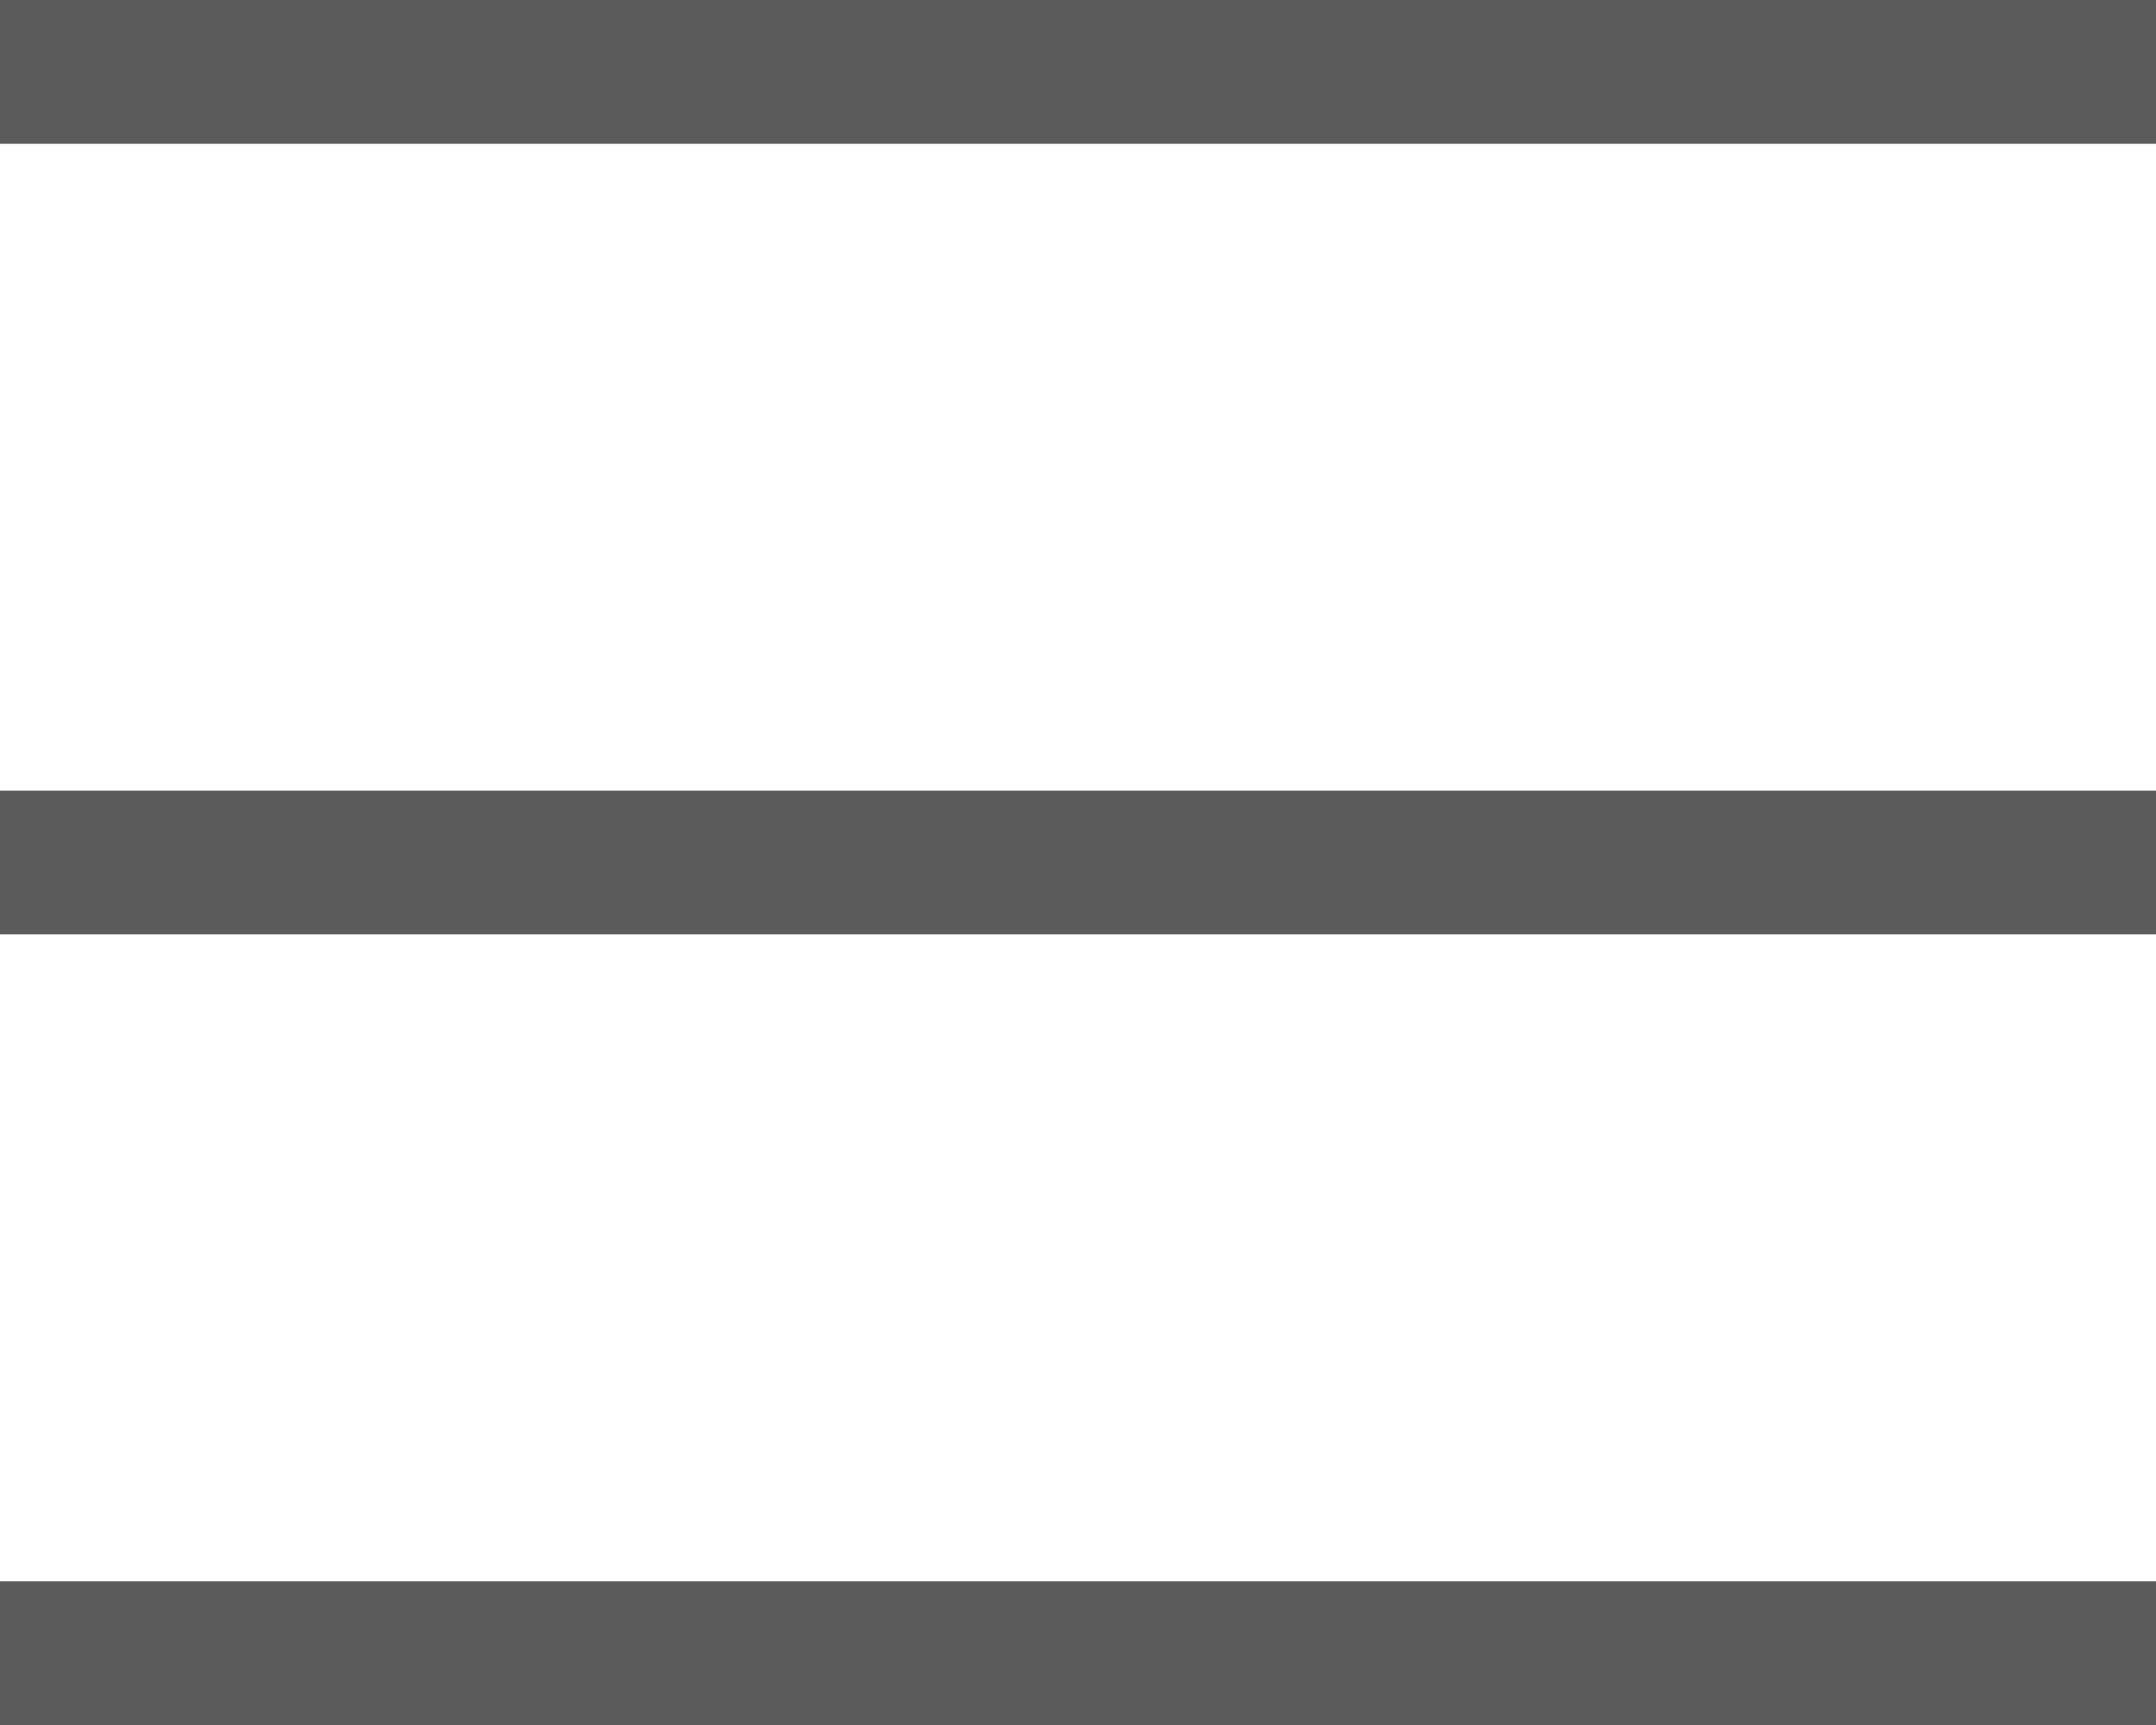 <svg width="30" height="24" viewBox="0 0 30 24" fill="none" xmlns="http://www.w3.org/2000/svg">
<rect width="30" height="2" fill="#5B5B5B"/>
<rect y="11" width="30" height="2" fill="#5B5B5B"/>
<rect y="22" width="30" height="2" fill="#5B5B5B"/>
</svg>
